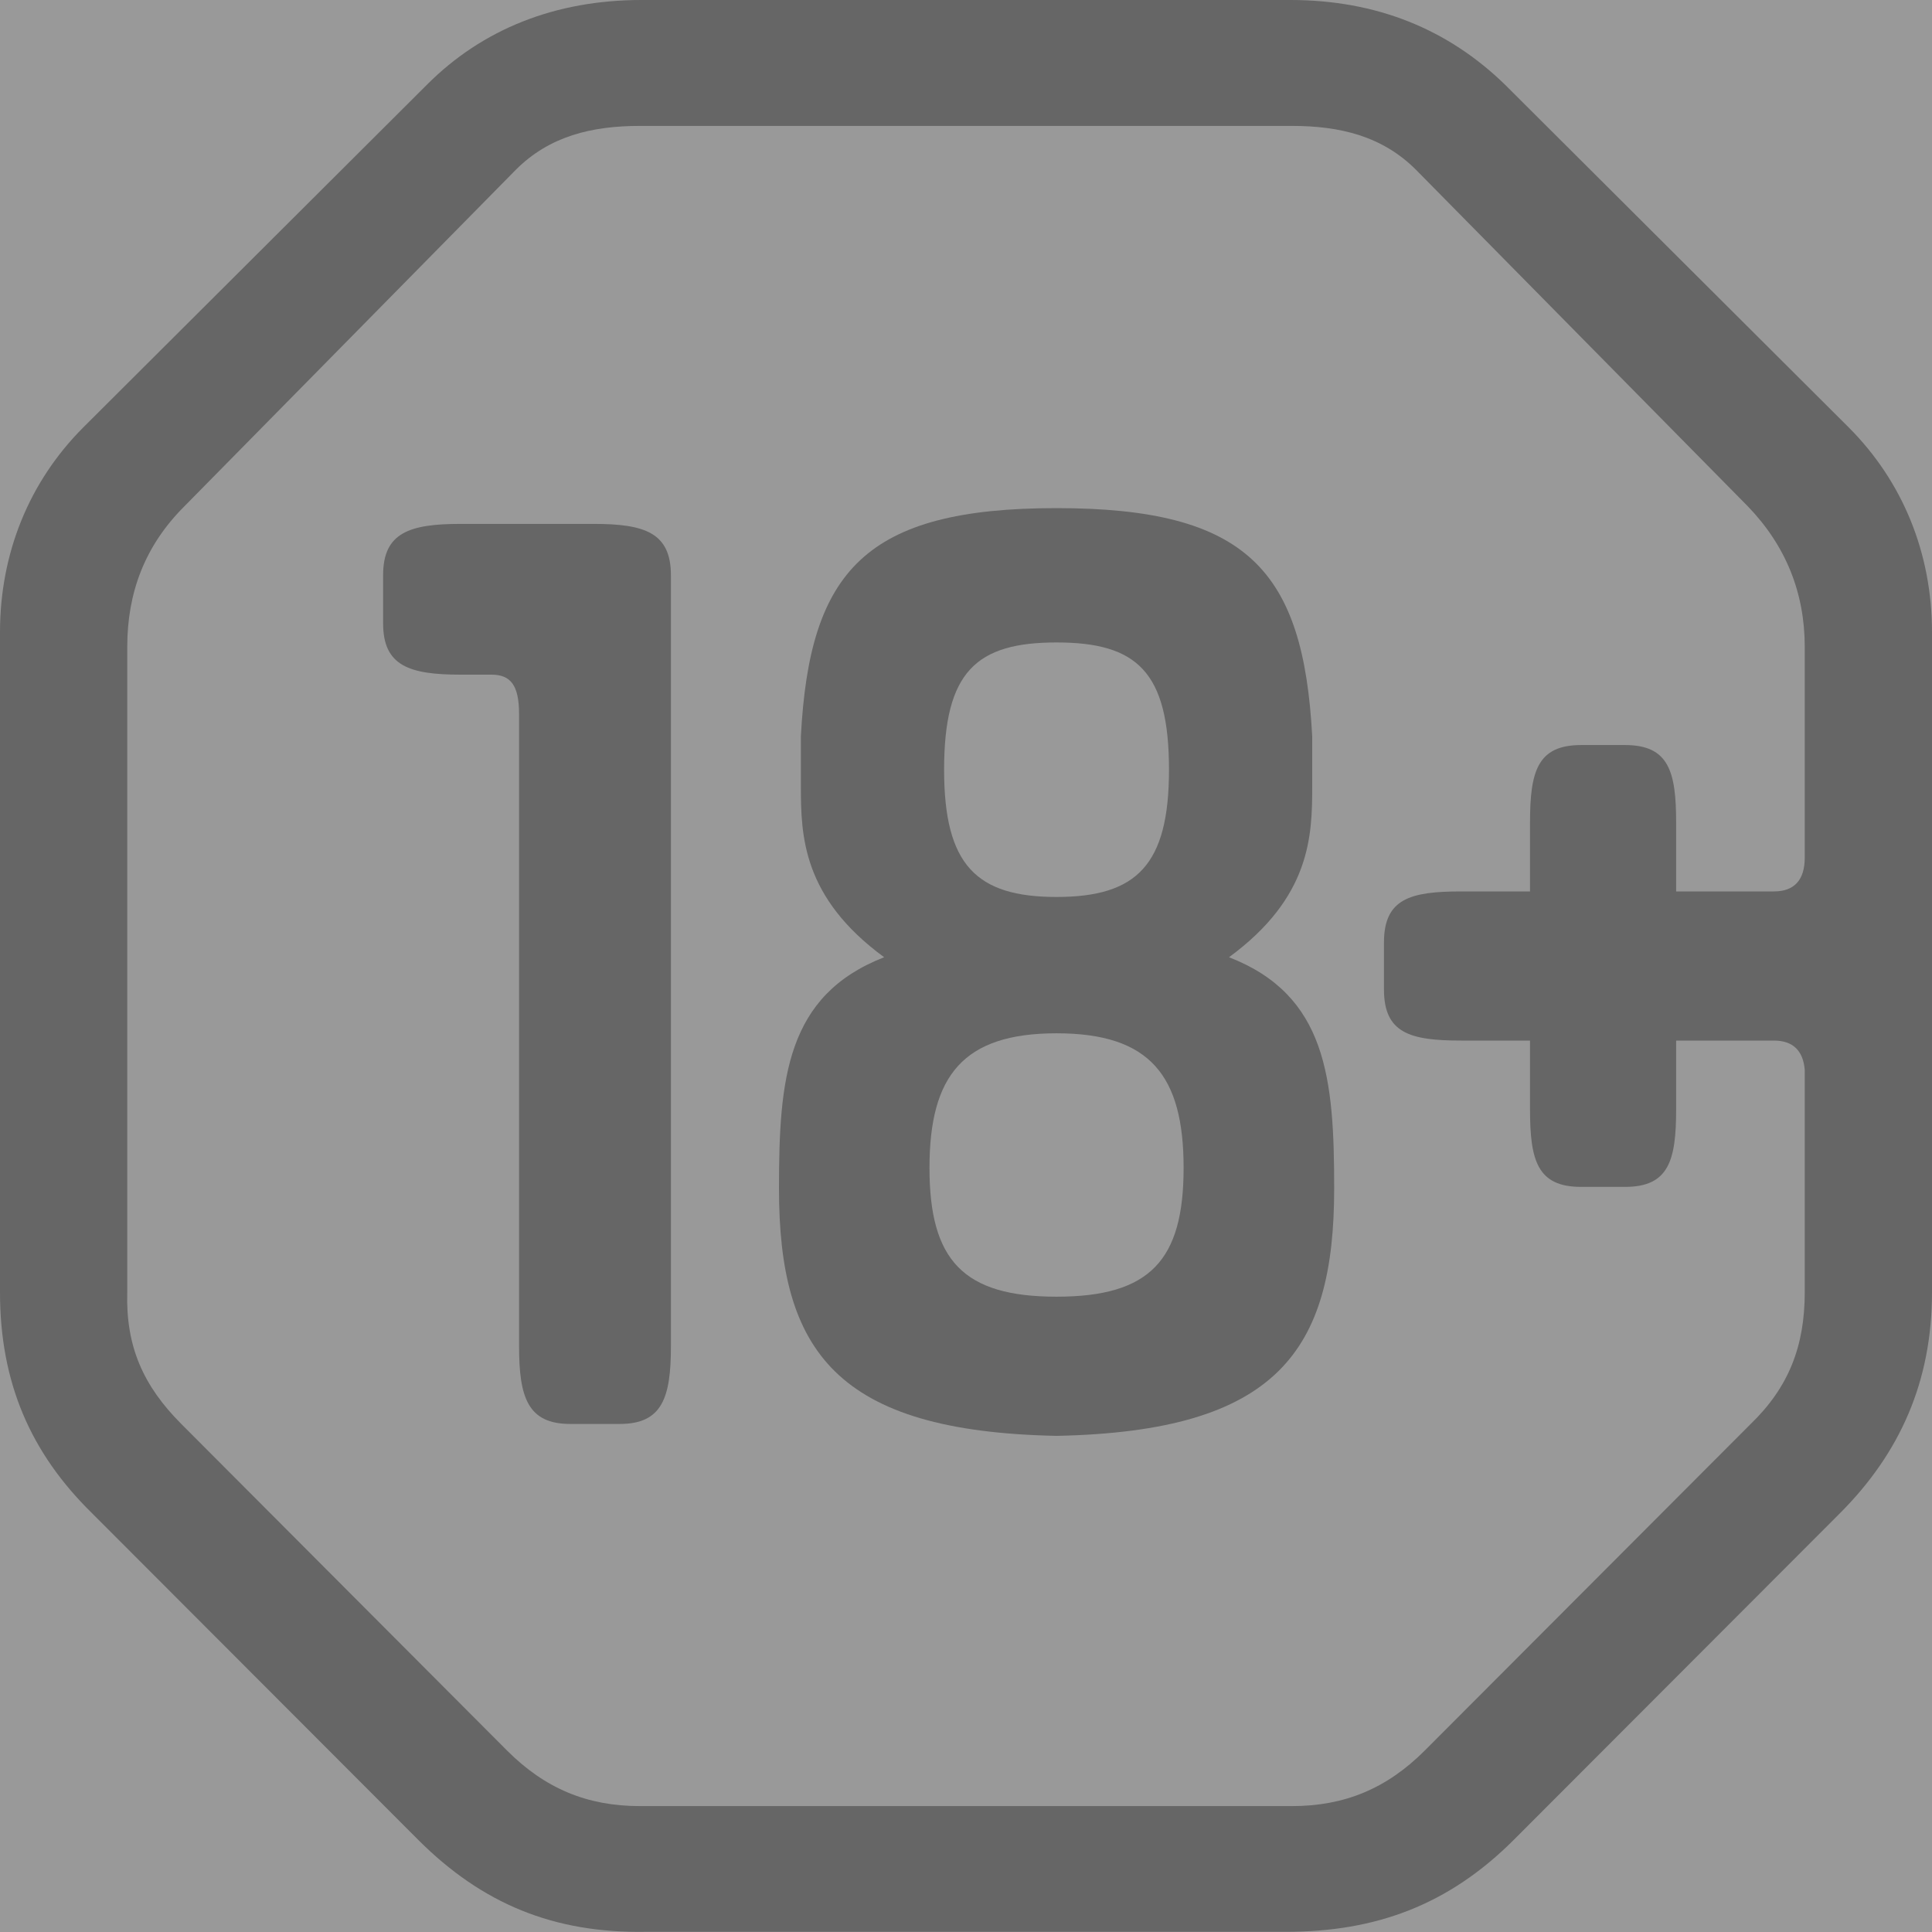 <svg width="30" height="30" viewBox="0 0 30 30" fill="none" xmlns="http://www.w3.org/2000/svg">
<rect x="0" y="0" width="30" height="30" fill="#808080" stroke="none"/>
<g opacity="0.2" clip-path="url(#clip0_36_979)">
<rect width="30" height="30" fill="white"/>
<path d="M9.218 8.135H7.152C6.358 8.135 5.949 8.272 5.949 8.93V9.68C5.949 10.341 6.358 10.476 7.152 10.476H7.63C7.925 10.476 8.06 10.634 8.06 11.088V20.906C8.06 21.701 8.197 22.111 8.854 22.111H9.624C10.284 22.111 10.418 21.701 10.418 20.906V8.933C10.418 8.272 10.012 8.135 9.218 8.135Z" fill="black"/>
<path d="M23.373 1.318C22.487 0.454 21.376 0 20.036 0H9.961C8.621 0 7.487 0.454 6.627 1.318L1.293 6.637C0.454 7.477 0 8.589 0 9.818V20.066C0 21.474 0.478 22.565 1.43 23.498L6.49 28.565C7.487 29.564 8.6 30.021 10.03 29.997H19.97C21.355 29.997 22.49 29.587 23.51 28.565L28.57 23.498C29.502 22.565 30 21.453 30 20.066V9.818C30 8.589 29.546 7.477 28.707 6.637L23.373 1.318ZM28.024 13.318C28.024 13.659 27.866 13.842 27.546 13.842H26.027V12.774C26.027 11.979 25.913 11.569 25.233 11.569H24.552C23.872 11.569 23.758 11.979 23.758 12.774V13.842H22.692C21.898 13.842 21.49 13.955 21.49 14.637V15.363C21.49 16.045 21.898 16.158 22.692 16.158H23.758V17.226C23.758 18.021 23.872 18.43 24.552 18.43H25.233C25.913 18.43 26.027 18.021 26.027 17.226V16.158H27.546C27.842 16.158 28 16.317 28.024 16.613V20.066C28.024 20.906 27.773 21.543 27.185 22.111L22.125 27.181C21.534 27.773 20.878 28.045 20.06 28.045H9.937C9.119 28.045 8.463 27.773 7.872 27.181L2.815 22.111C2.224 21.519 1.952 20.906 1.976 20.066V10.045C1.976 9.205 2.248 8.475 2.863 7.862L8.009 2.637C8.531 2.114 9.188 1.955 9.937 1.955H20.06C20.809 1.955 21.466 2.114 21.988 2.637L27.14 7.862C27.731 8.475 28.024 9.205 28.024 10.045V13.318Z" fill="black"/>
<path d="M19.084 14.864C20.355 13.931 20.376 12.978 20.376 12.207V11.435C20.239 8.867 19.379 7.89 16.406 7.89C13.433 7.89 12.57 8.867 12.436 11.435V12.207C12.436 12.978 12.46 13.934 13.729 14.864C12.209 15.456 12.096 16.751 12.096 18.455C12.096 20.978 12.979 22.227 16.406 22.296C19.833 22.227 20.717 20.978 20.717 18.455C20.717 16.751 20.603 15.453 19.084 14.864ZM16.406 9.976C17.654 9.976 18.152 10.431 18.152 11.952C18.152 13.429 17.654 13.928 16.406 13.928C15.158 13.928 14.66 13.429 14.66 11.952C14.66 10.431 15.158 9.976 16.406 9.976ZM16.406 20.135C14.955 20.135 14.433 19.567 14.433 18.135C14.433 16.703 14.955 16.045 16.406 16.045C17.86 16.045 18.379 16.703 18.379 18.135C18.379 19.567 17.86 20.135 16.406 20.135Z" fill="black"/>
</g>
<defs>
<clipPath id="clip0_36_979">
<rect width="30" height="30" fill="white"/>
</clipPath>
</defs>
</svg>
